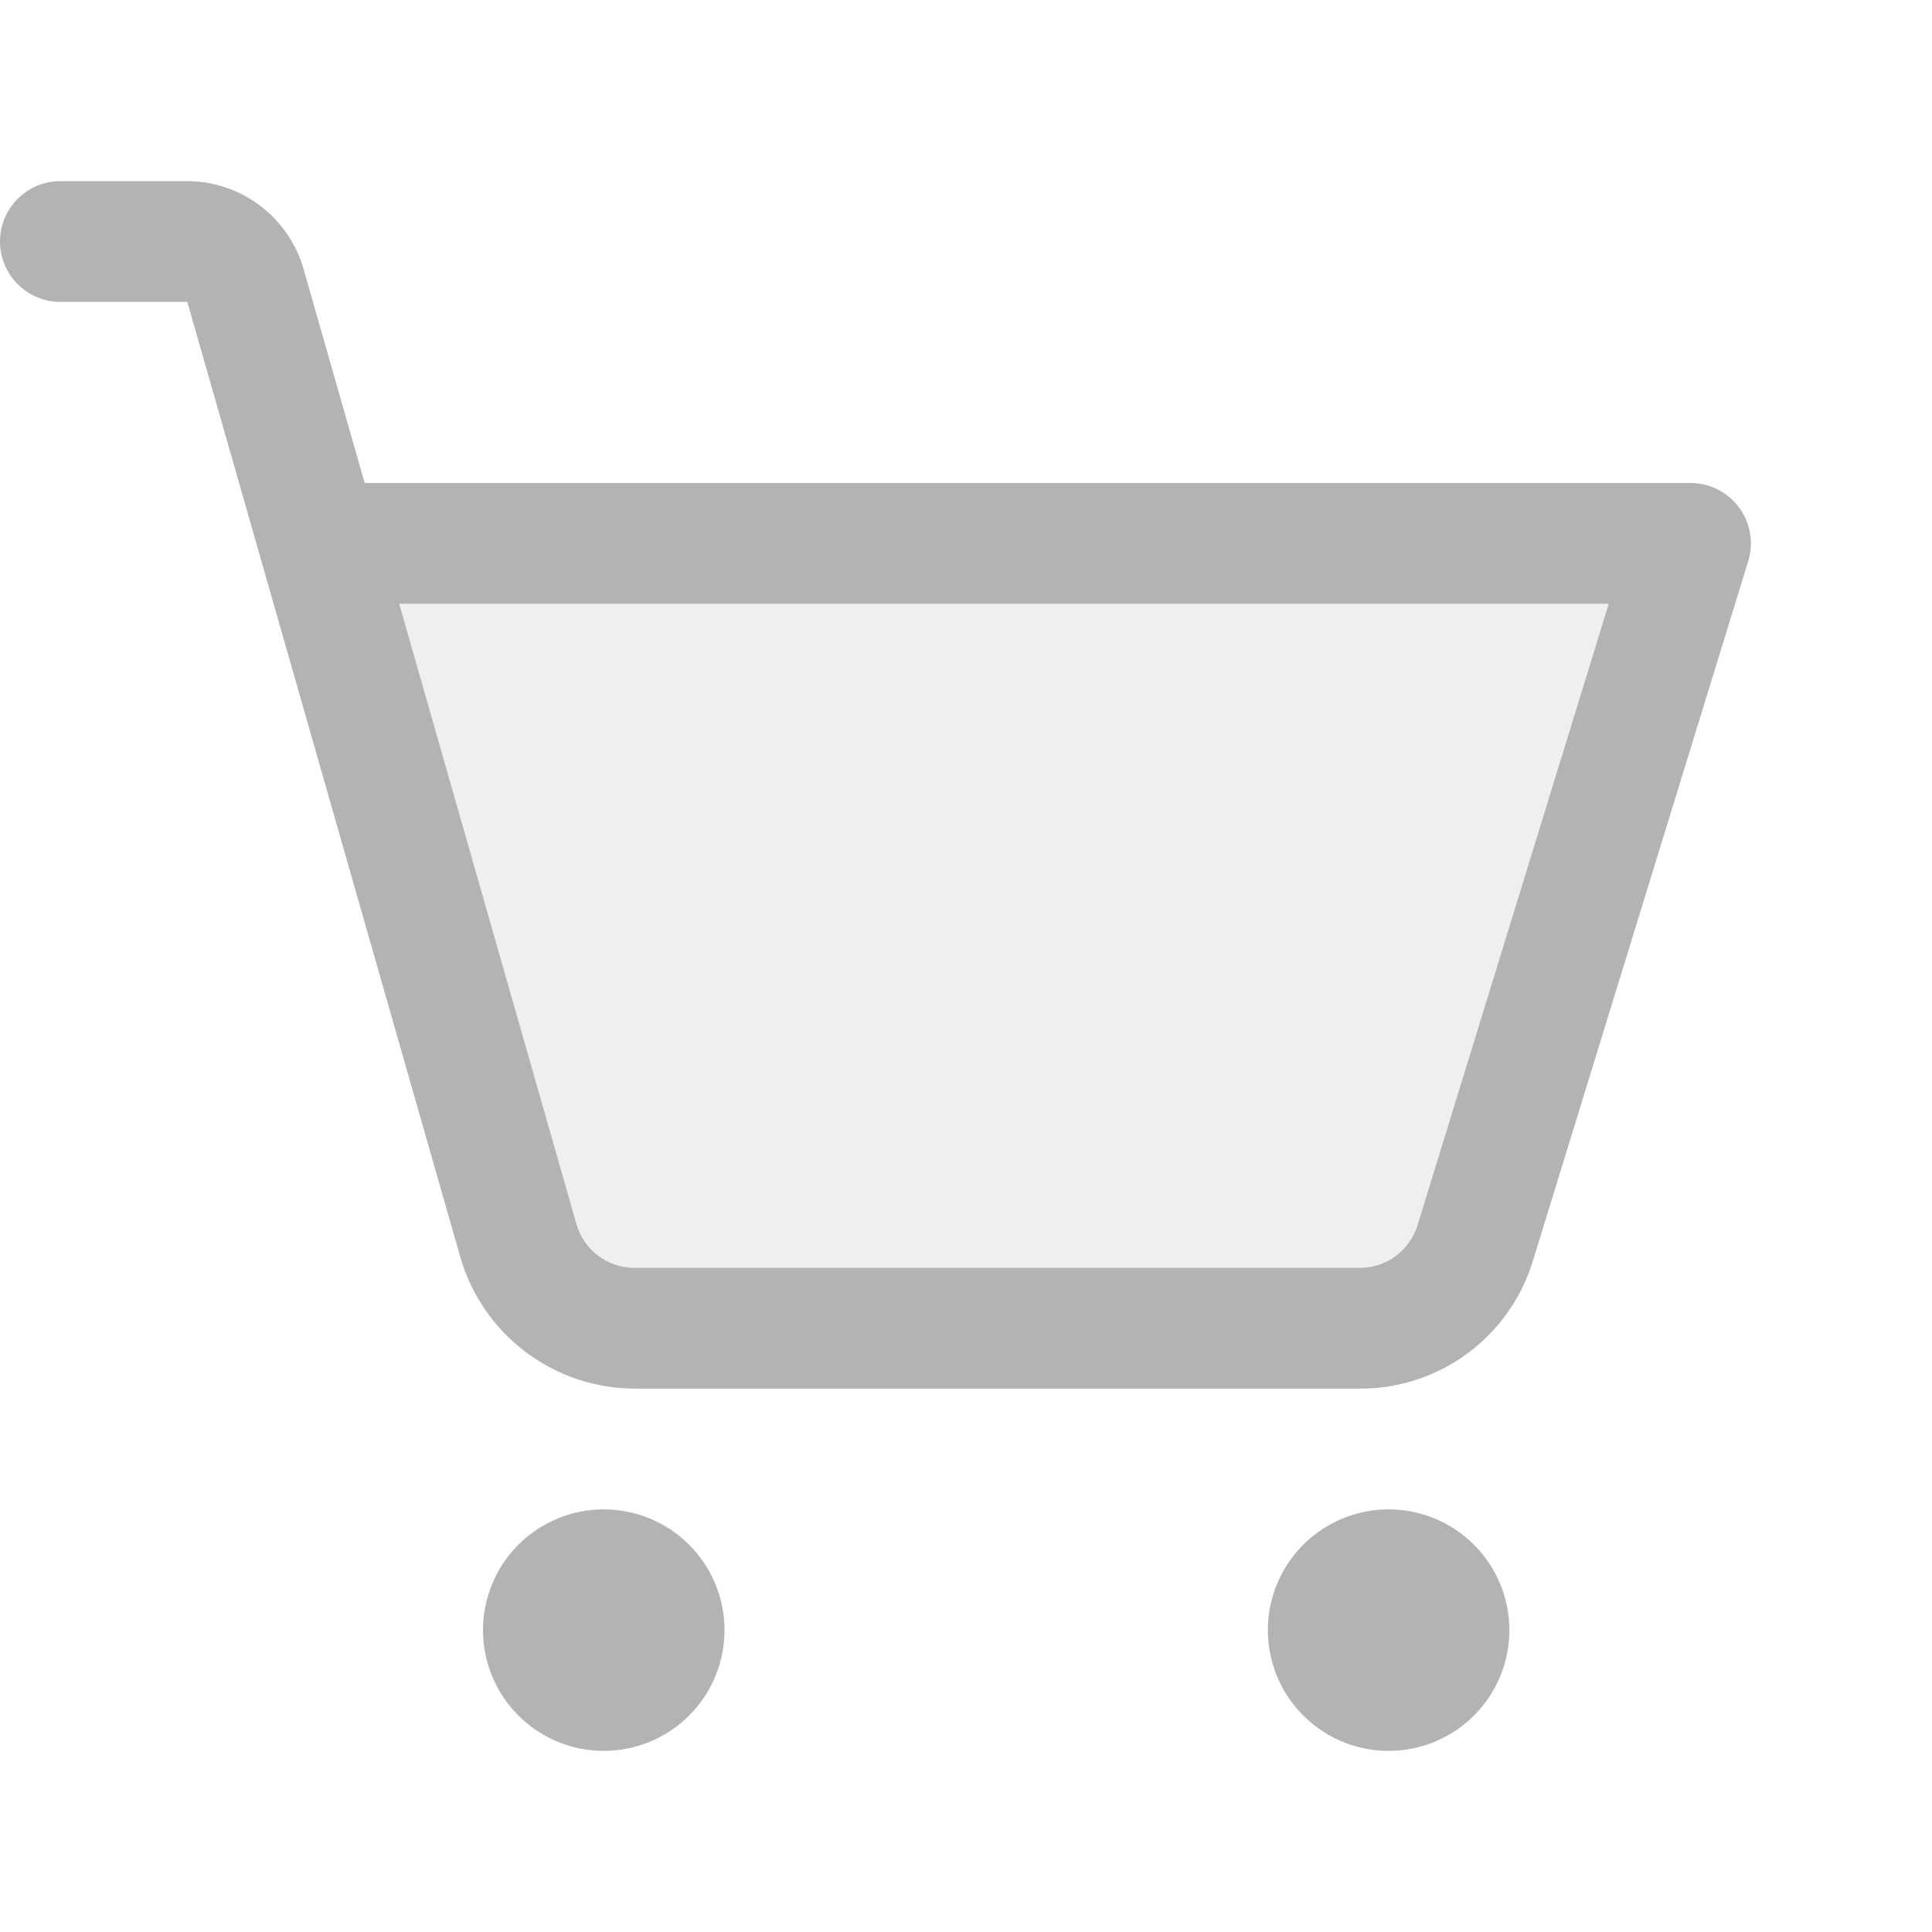 <svg width="64" height="64" viewBox="0 0 64 64" fill="none" xmlns="http://www.w3.org/2000/svg">
    <path opacity="0.2" d="M56 18L48.87 41.178C48.618 41.995 48.111 42.711 47.422 43.219C46.734 43.727 45.901 44.001 45.045 44H21.017C20.148 44 19.302 43.718 18.608 43.194C17.914 42.671 17.409 41.936 17.17 41.1L10.572 18H56Z" fill="#B3B3B3"/>
    <path d="M24 54C24 54.791 23.765 55.565 23.326 56.222C22.886 56.88 22.262 57.393 21.531 57.696C20.8 57.998 19.996 58.078 19.22 57.923C18.444 57.769 17.731 57.388 17.172 56.828C16.612 56.269 16.231 55.556 16.077 54.78C15.922 54.004 16.002 53.2 16.305 52.469C16.607 51.738 17.12 51.114 17.778 50.674C18.436 50.235 19.209 50 20 50C21.061 50 22.078 50.421 22.828 51.172C23.579 51.922 24 52.939 24 54ZM46 50C45.209 50 44.435 50.235 43.778 50.674C43.12 51.114 42.607 51.738 42.304 52.469C42.002 53.2 41.922 54.004 42.077 54.78C42.231 55.556 42.612 56.269 43.172 56.828C43.731 57.388 44.444 57.769 45.22 57.923C45.996 58.078 46.8 57.998 47.531 57.696C48.262 57.393 48.886 56.88 49.326 56.222C49.765 55.565 50 54.791 50 54C50 52.939 49.579 51.922 48.828 51.172C48.078 50.421 47.061 50 46 50ZM57.913 18.587L50.78 41.765C50.406 42.994 49.647 44.069 48.614 44.832C47.581 45.595 46.329 46.005 45.045 46H21.017C19.715 45.995 18.449 45.568 17.409 44.784C16.369 43.999 15.612 42.899 15.25 41.648L6.205 10H2C1.47 10 0.961 9.789 0.586 9.414C0.211 9.039 0 8.53 0 8C0 7.47 0.211 6.961 0.586 6.586C0.961 6.211 1.47 6 2 6H6.205C7.074 6.003 7.918 6.287 8.611 6.81C9.305 7.333 9.811 8.066 10.053 8.9L12.08 16H56C56.313 16 56.622 16.073 56.901 16.214C57.181 16.355 57.423 16.559 57.609 16.811C57.795 17.063 57.919 17.355 57.972 17.663C58.025 17.972 58.004 18.288 57.913 18.587ZM53.292 20H13.223L19.095 40.55C19.215 40.968 19.467 41.335 19.814 41.597C20.16 41.858 20.583 42 21.017 42H45.045C45.473 42 45.89 41.863 46.234 41.609C46.578 41.355 46.832 40.997 46.958 40.587L53.292 20Z" fill="#B3B3B3"/>
</svg>
